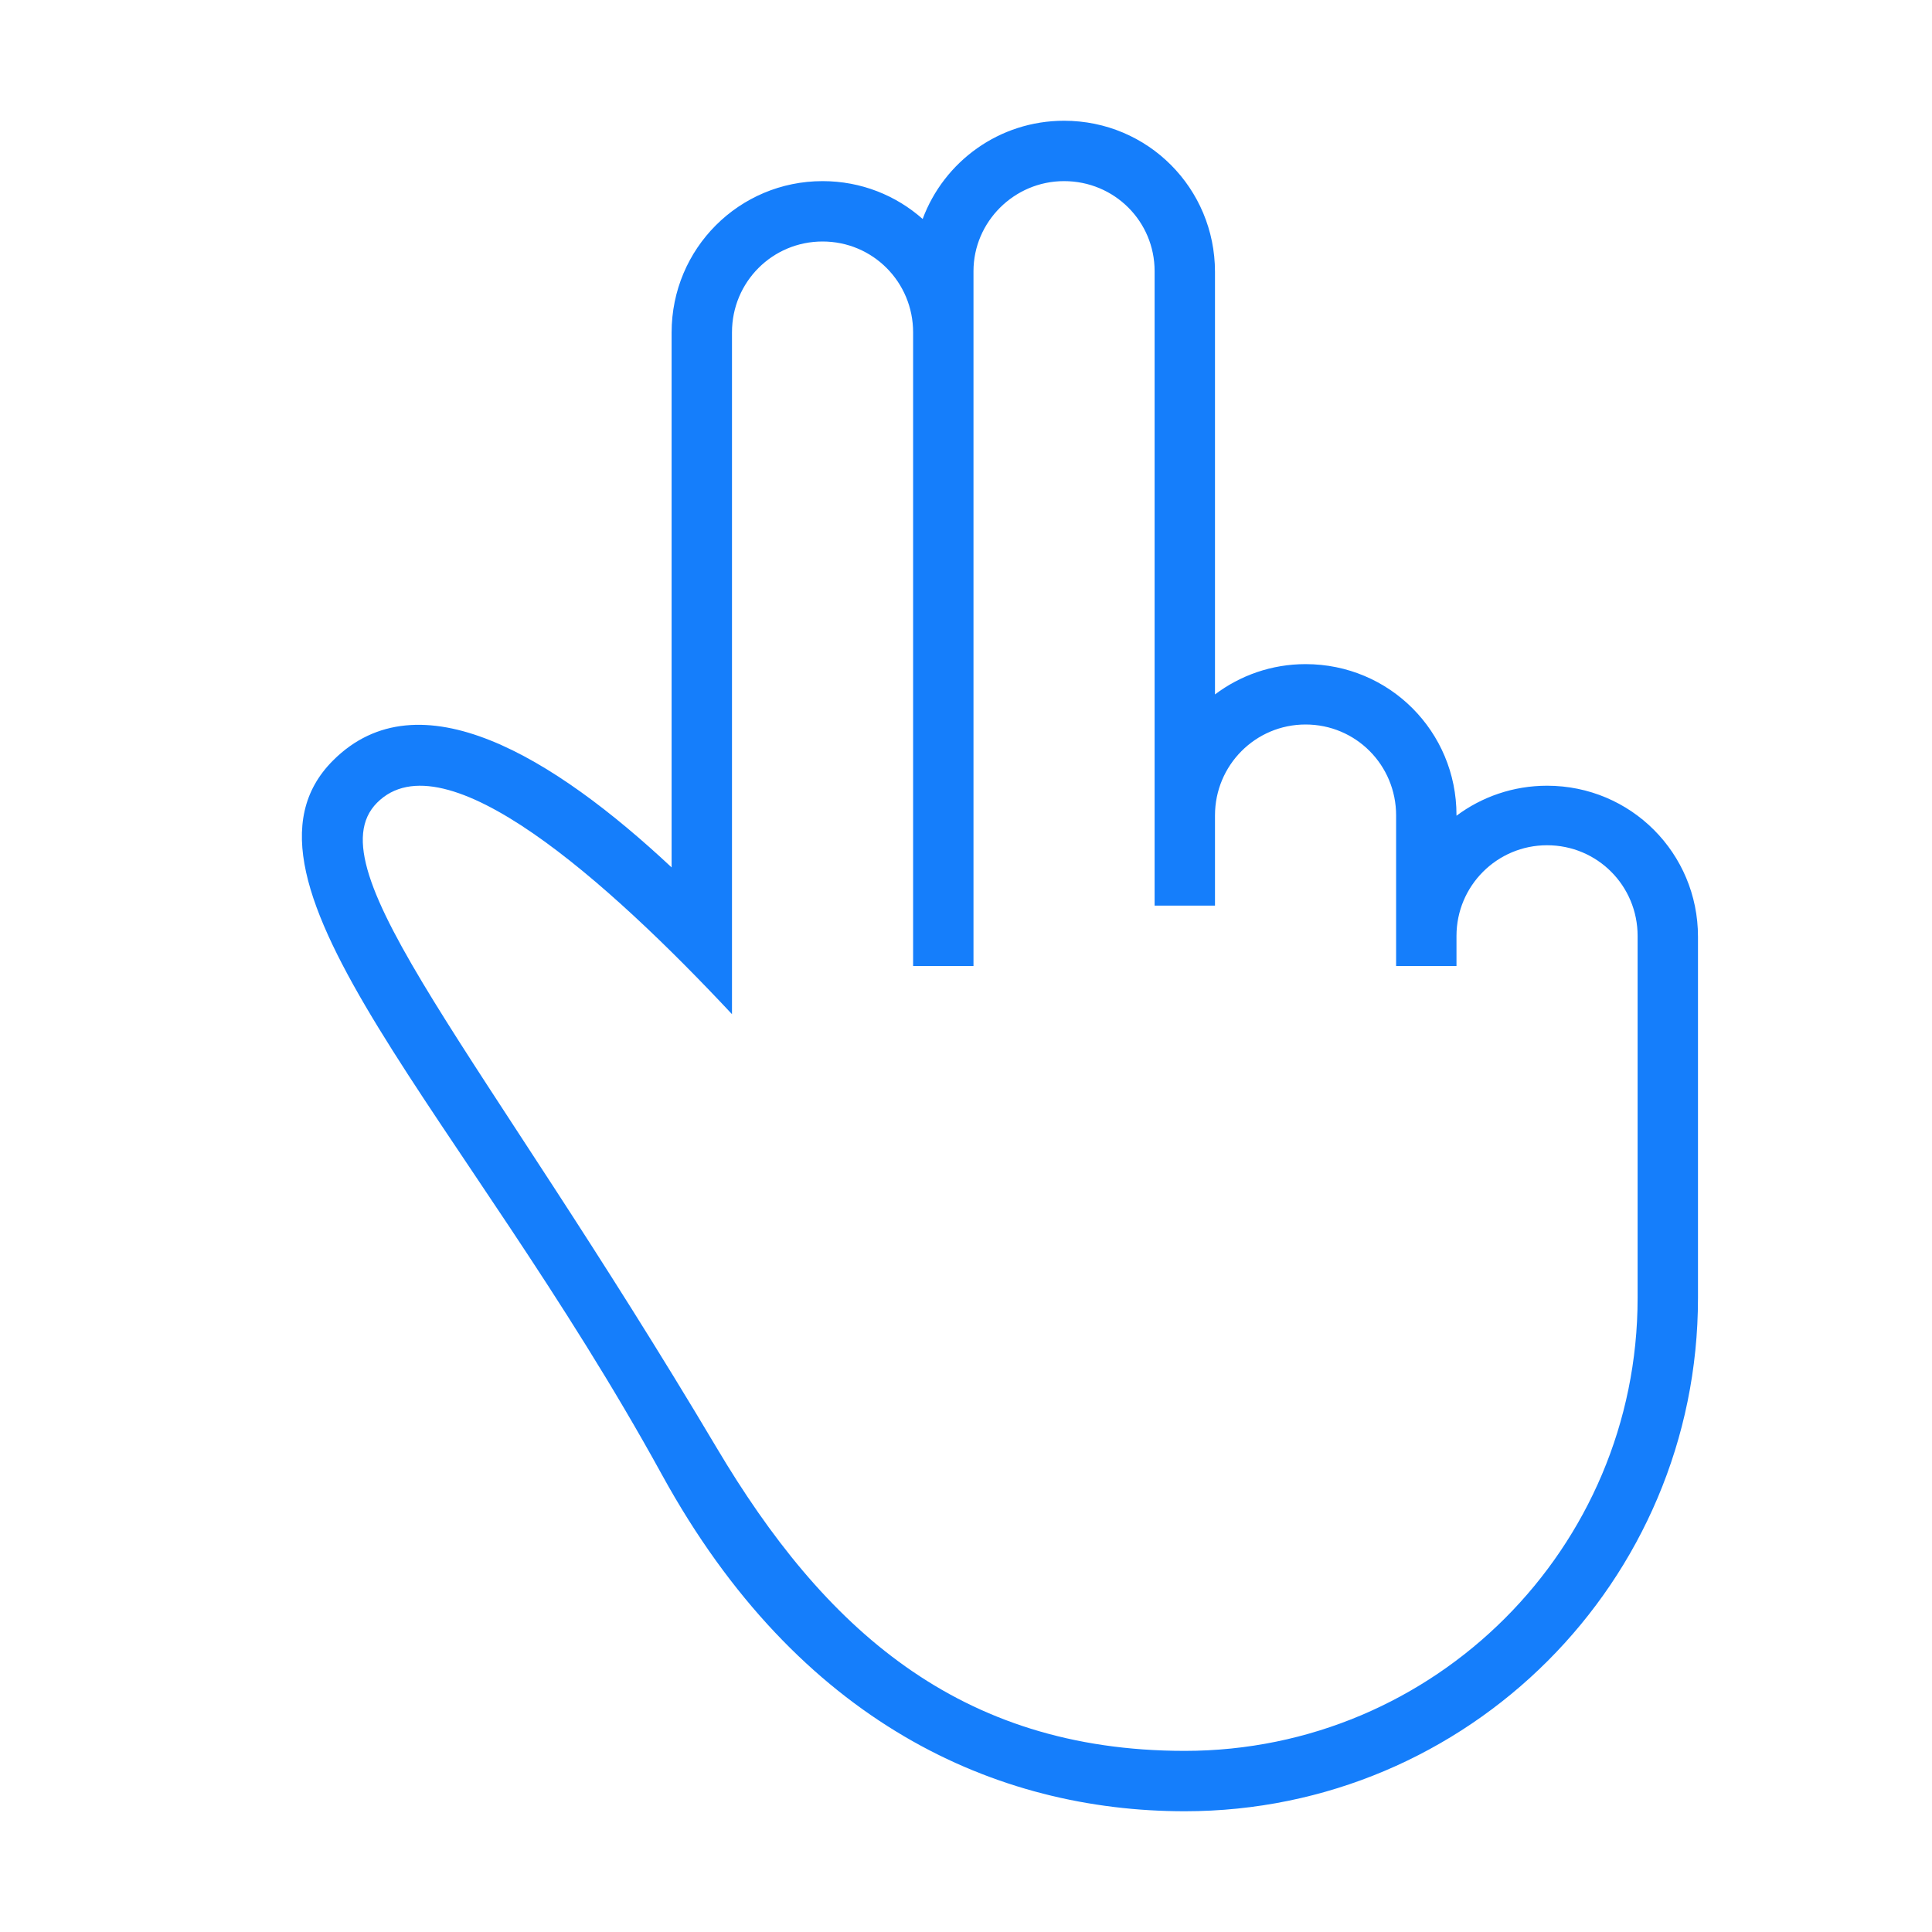 <?xml version="1.0" encoding="UTF-8" standalone="no"?>
<svg width="32px" height="32px" viewBox="0 0 32 32" version="1.1" xmlns="http://www.w3.org/2000/svg" xmlns:xlink="http://www.w3.org/1999/xlink" xmlns:sketch="http://www.bohemiancoding.com/sketch/ns">
    <!-- Generator: Sketch 3.0.3 (7891) - http://www.bohemiancoding.com/sketch -->
    <title>icon 12 two fingers</title>
    <desc>Created with Sketch.</desc>
    <defs></defs>
    <g id="Page-1" stroke="none" stroke-width="1" fill="none" fill-rule="evenodd" sketch:type="MSPage">
        <g id="icon-12-two-fingers" sketch:type="MSArtboardGroup" fill="#157EFB">
            <path d="M28.124,21.5 C28.124,26.194 24.319,30 19.624,30 C16.512,30 13.226,28.547 10.965,24.428 C7.702,18.483 3.528,14.583 5.516,12.596 C6.937,11.174 9.169,12.538 11.124,14.367 L11.124,14.367 L11.124,5.508 C11.124,4.115 12.244,3 13.624,3 C14.263,3 14.842,3.237 15.282,3.627 C15.636,2.675 16.551,2 17.624,2 C19.015,2 20.124,3.121 20.124,4.503 L20.124,11.502 C20.542,11.187 21.062,11 21.624,11 C23.015,11 24.124,12.118 24.124,13.498 L24.124,13.511 C24.542,13.199 25.062,13.014 25.624,13.014 C27.015,13.014 28.124,14.134 28.124,15.514 L28.124,21.5 L28.124,21.5 Z M19.624,29 C15.865,29 13.634,26.949 11.872,23.983 C7.96,17.401 5.158,14.389 6.245,13.296 C7.356,12.179 10.066,14.598 12.124,16.798 L12.124,5.505 C12.124,4.667 12.796,4 13.624,4 C14.459,4 15.124,4.674 15.124,5.505 L15.124,16 L16.124,16 L16.124,4.491 C16.124,3.676 16.796,3 17.624,3 C18.459,3 19.124,3.667 19.124,4.491 L19.124,15 L20.124,15 L20.124,13.506 C20.124,12.672 20.796,12 21.624,12 C22.459,12 23.124,12.674 23.124,13.506 L23.124,16 L24.124,16 L24.124,15.502 C24.124,14.671 24.796,14 25.624,14 C26.459,14 27.124,14.672 27.124,15.502 L27.124,17.749 L27.124,21.5 C27.124,25.642 23.767,29 19.624,29 L19.624,29 Z" id="two-fingers" sketch:type="MSShapeGroup"></path>
        </g>
    </g>
</svg>